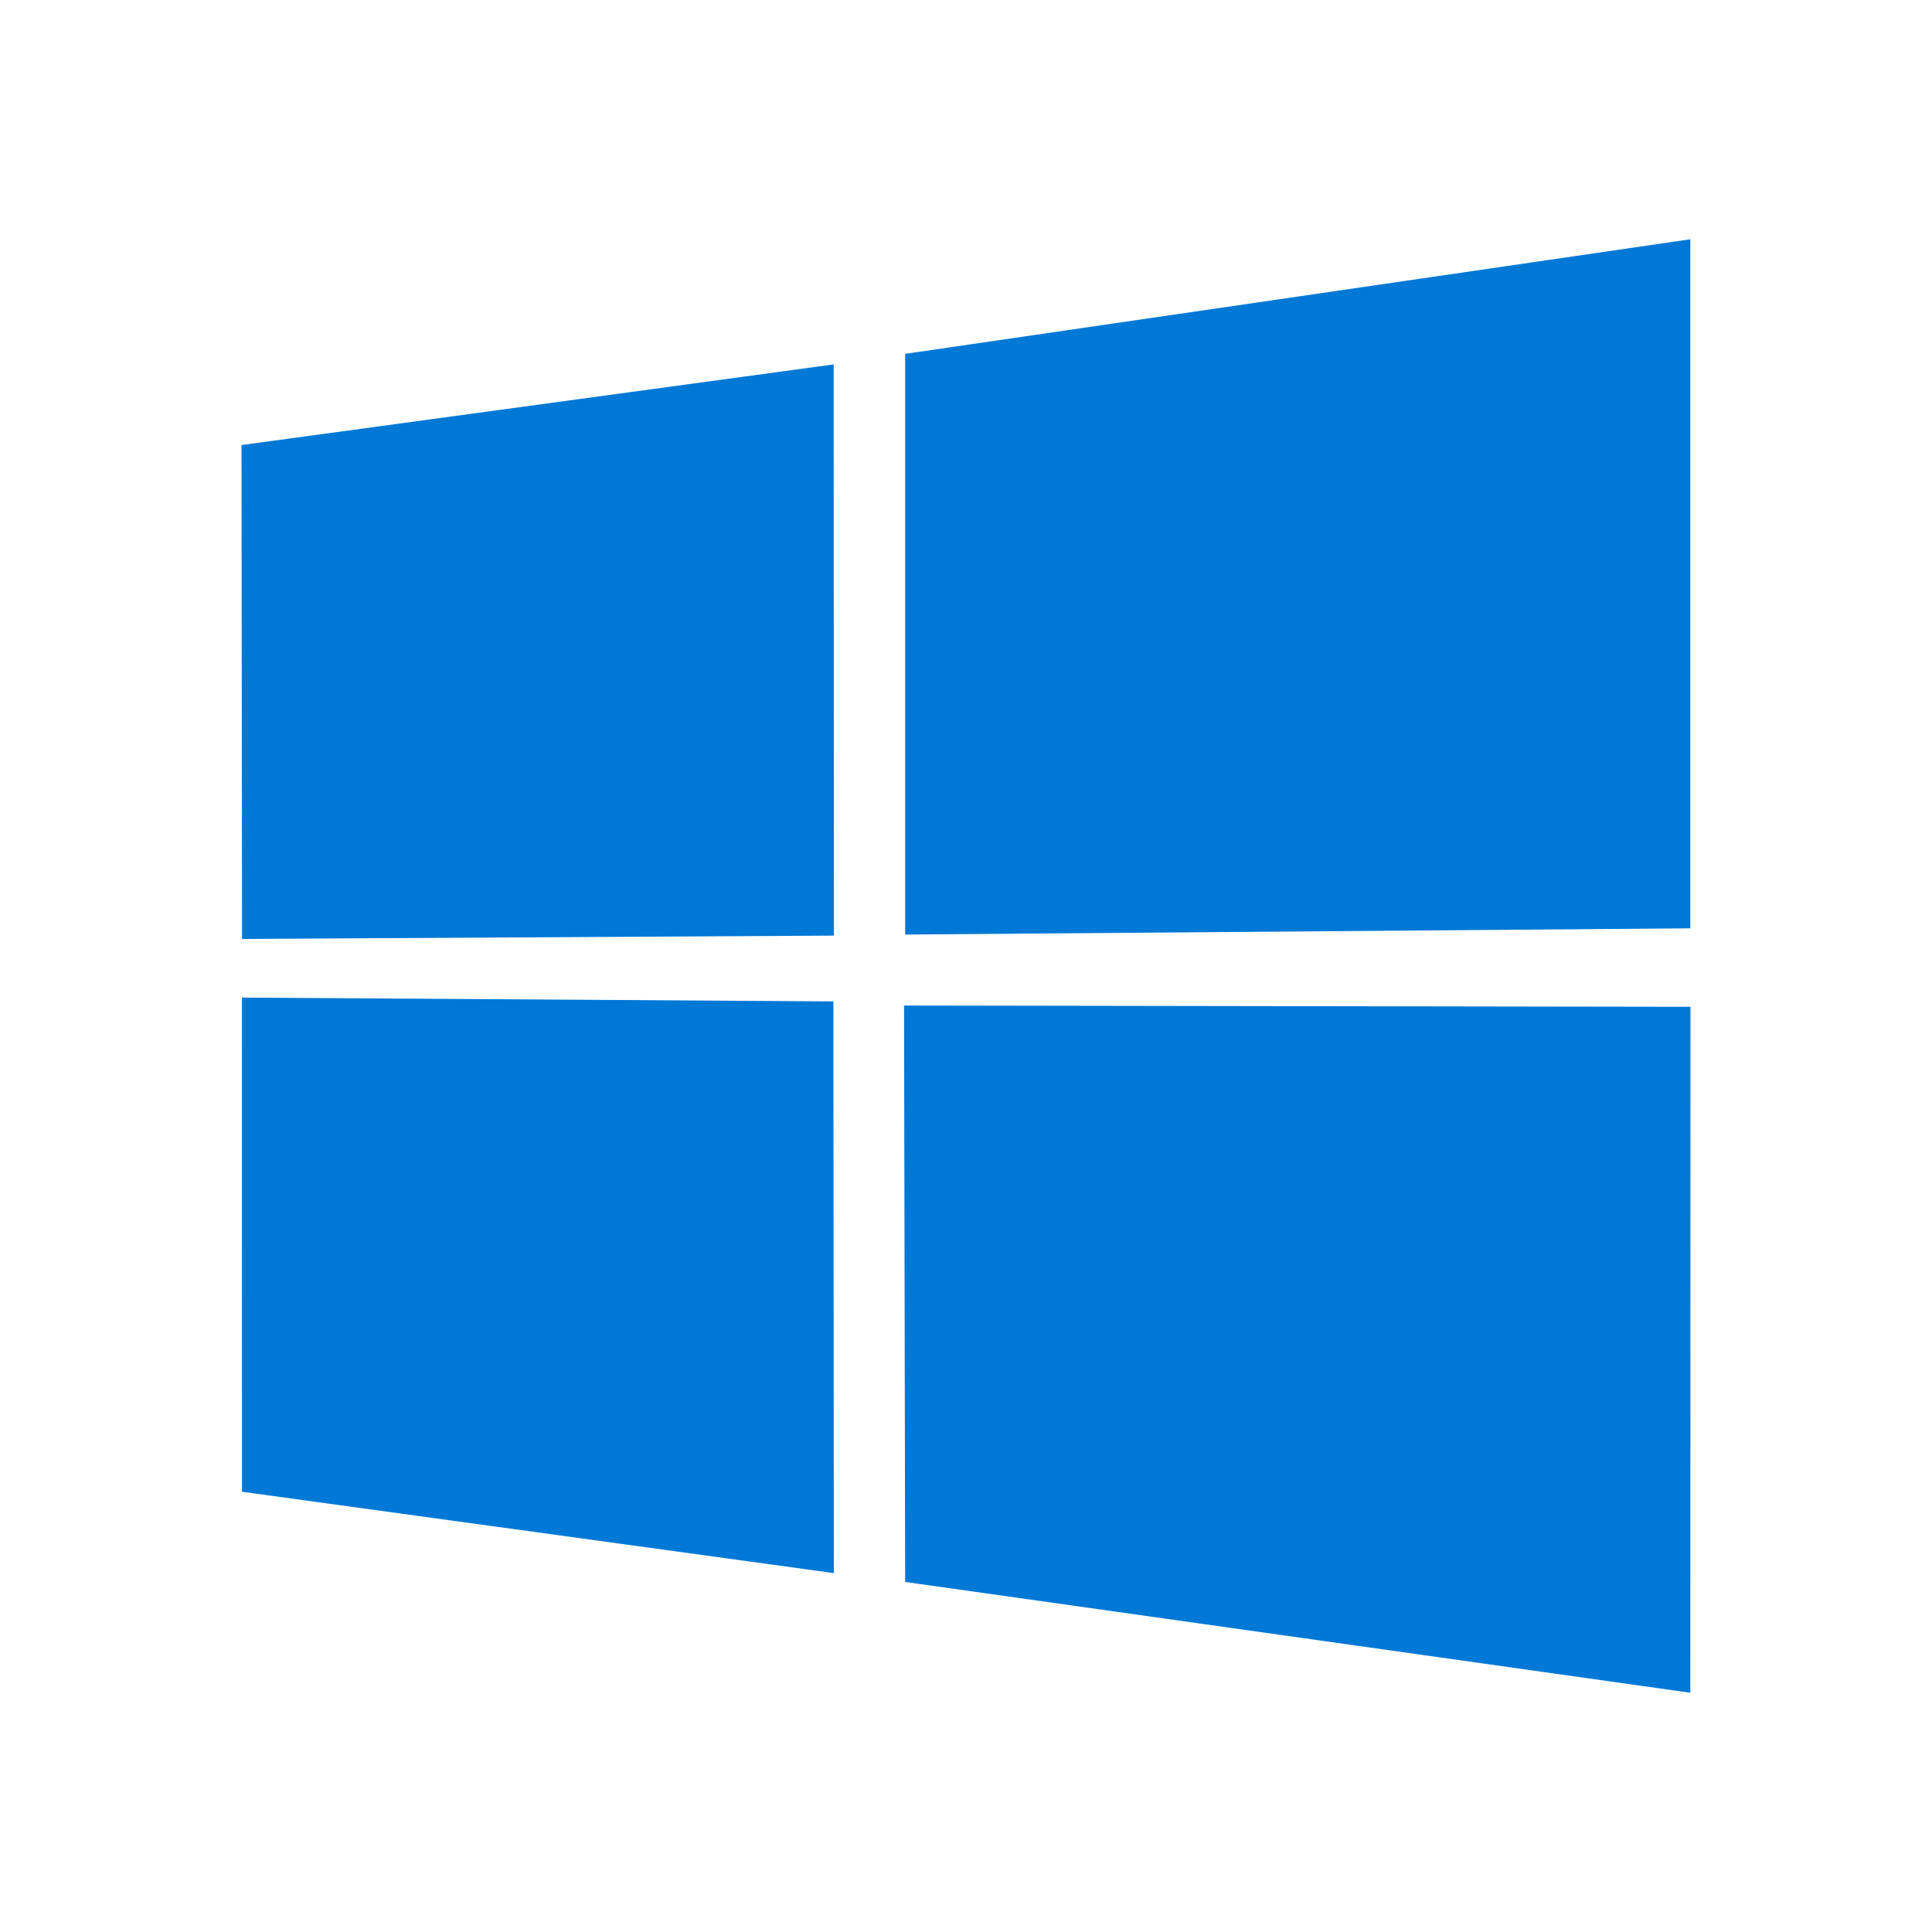 <?xml version="1.0" encoding="UTF-8" standalone="no"?>
<svg
   height="128"
   width="128"
   version="1.1"
   id="svg1"
   sodipodi:docname="Windows_logo_-_2012_(dark_blue).svg"
   inkscape:version="1.3 (0e150ed, 2023-07-21)"
   xmlns:inkscape="http://www.inkscape.org/namespaces/inkscape"
   xmlns:sodipodi="http://sodipodi.sourceforge.net/DTD/sodipodi-0.dtd"
   xmlns="http://www.w3.org/2000/svg"
   xmlns:svg="http://www.w3.org/2000/svg">
  <defs
     id="defs1" />
  <sodipodi:namedview
     id="namedview1"
     pagecolor="#ffffff"
     bordercolor="#000000"
     borderopacity="0.25"
     inkscape:showpageshadow="2"
     inkscape:pageopacity="0.0"
     inkscape:pagecheckerboard="0"
     inkscape:deskcolor="#d1d1d1"
     inkscape:zoom="2.6818182"
     inkscape:cx="38.59322"
     inkscape:cy="26.847458"
     inkscape:window-width="1312"
     inkscape:window-height="449"
     inkscape:window-x="0"
     inkscape:window-y="25"
     inkscape:window-maximized="0"
     inkscape:current-layer="svg1" />
  <path
     d="m 16,29.486 39.232,-5.343 0.018,37.843 -39.214,0.223 z m 39.214,36.86 0.031,37.876 -39.214,-5.391 -0.002,-32.738 z M 59.969,23.444 111.988,15.852 V 61.504 L 59.969,61.917 Z M 112,66.702 l -0.012,45.447 -52.019,-7.341 -0.073,-38.19 z"
     fill="#0078d6"
     id="path1"
     style="stroke-width:1.099" />
</svg>
